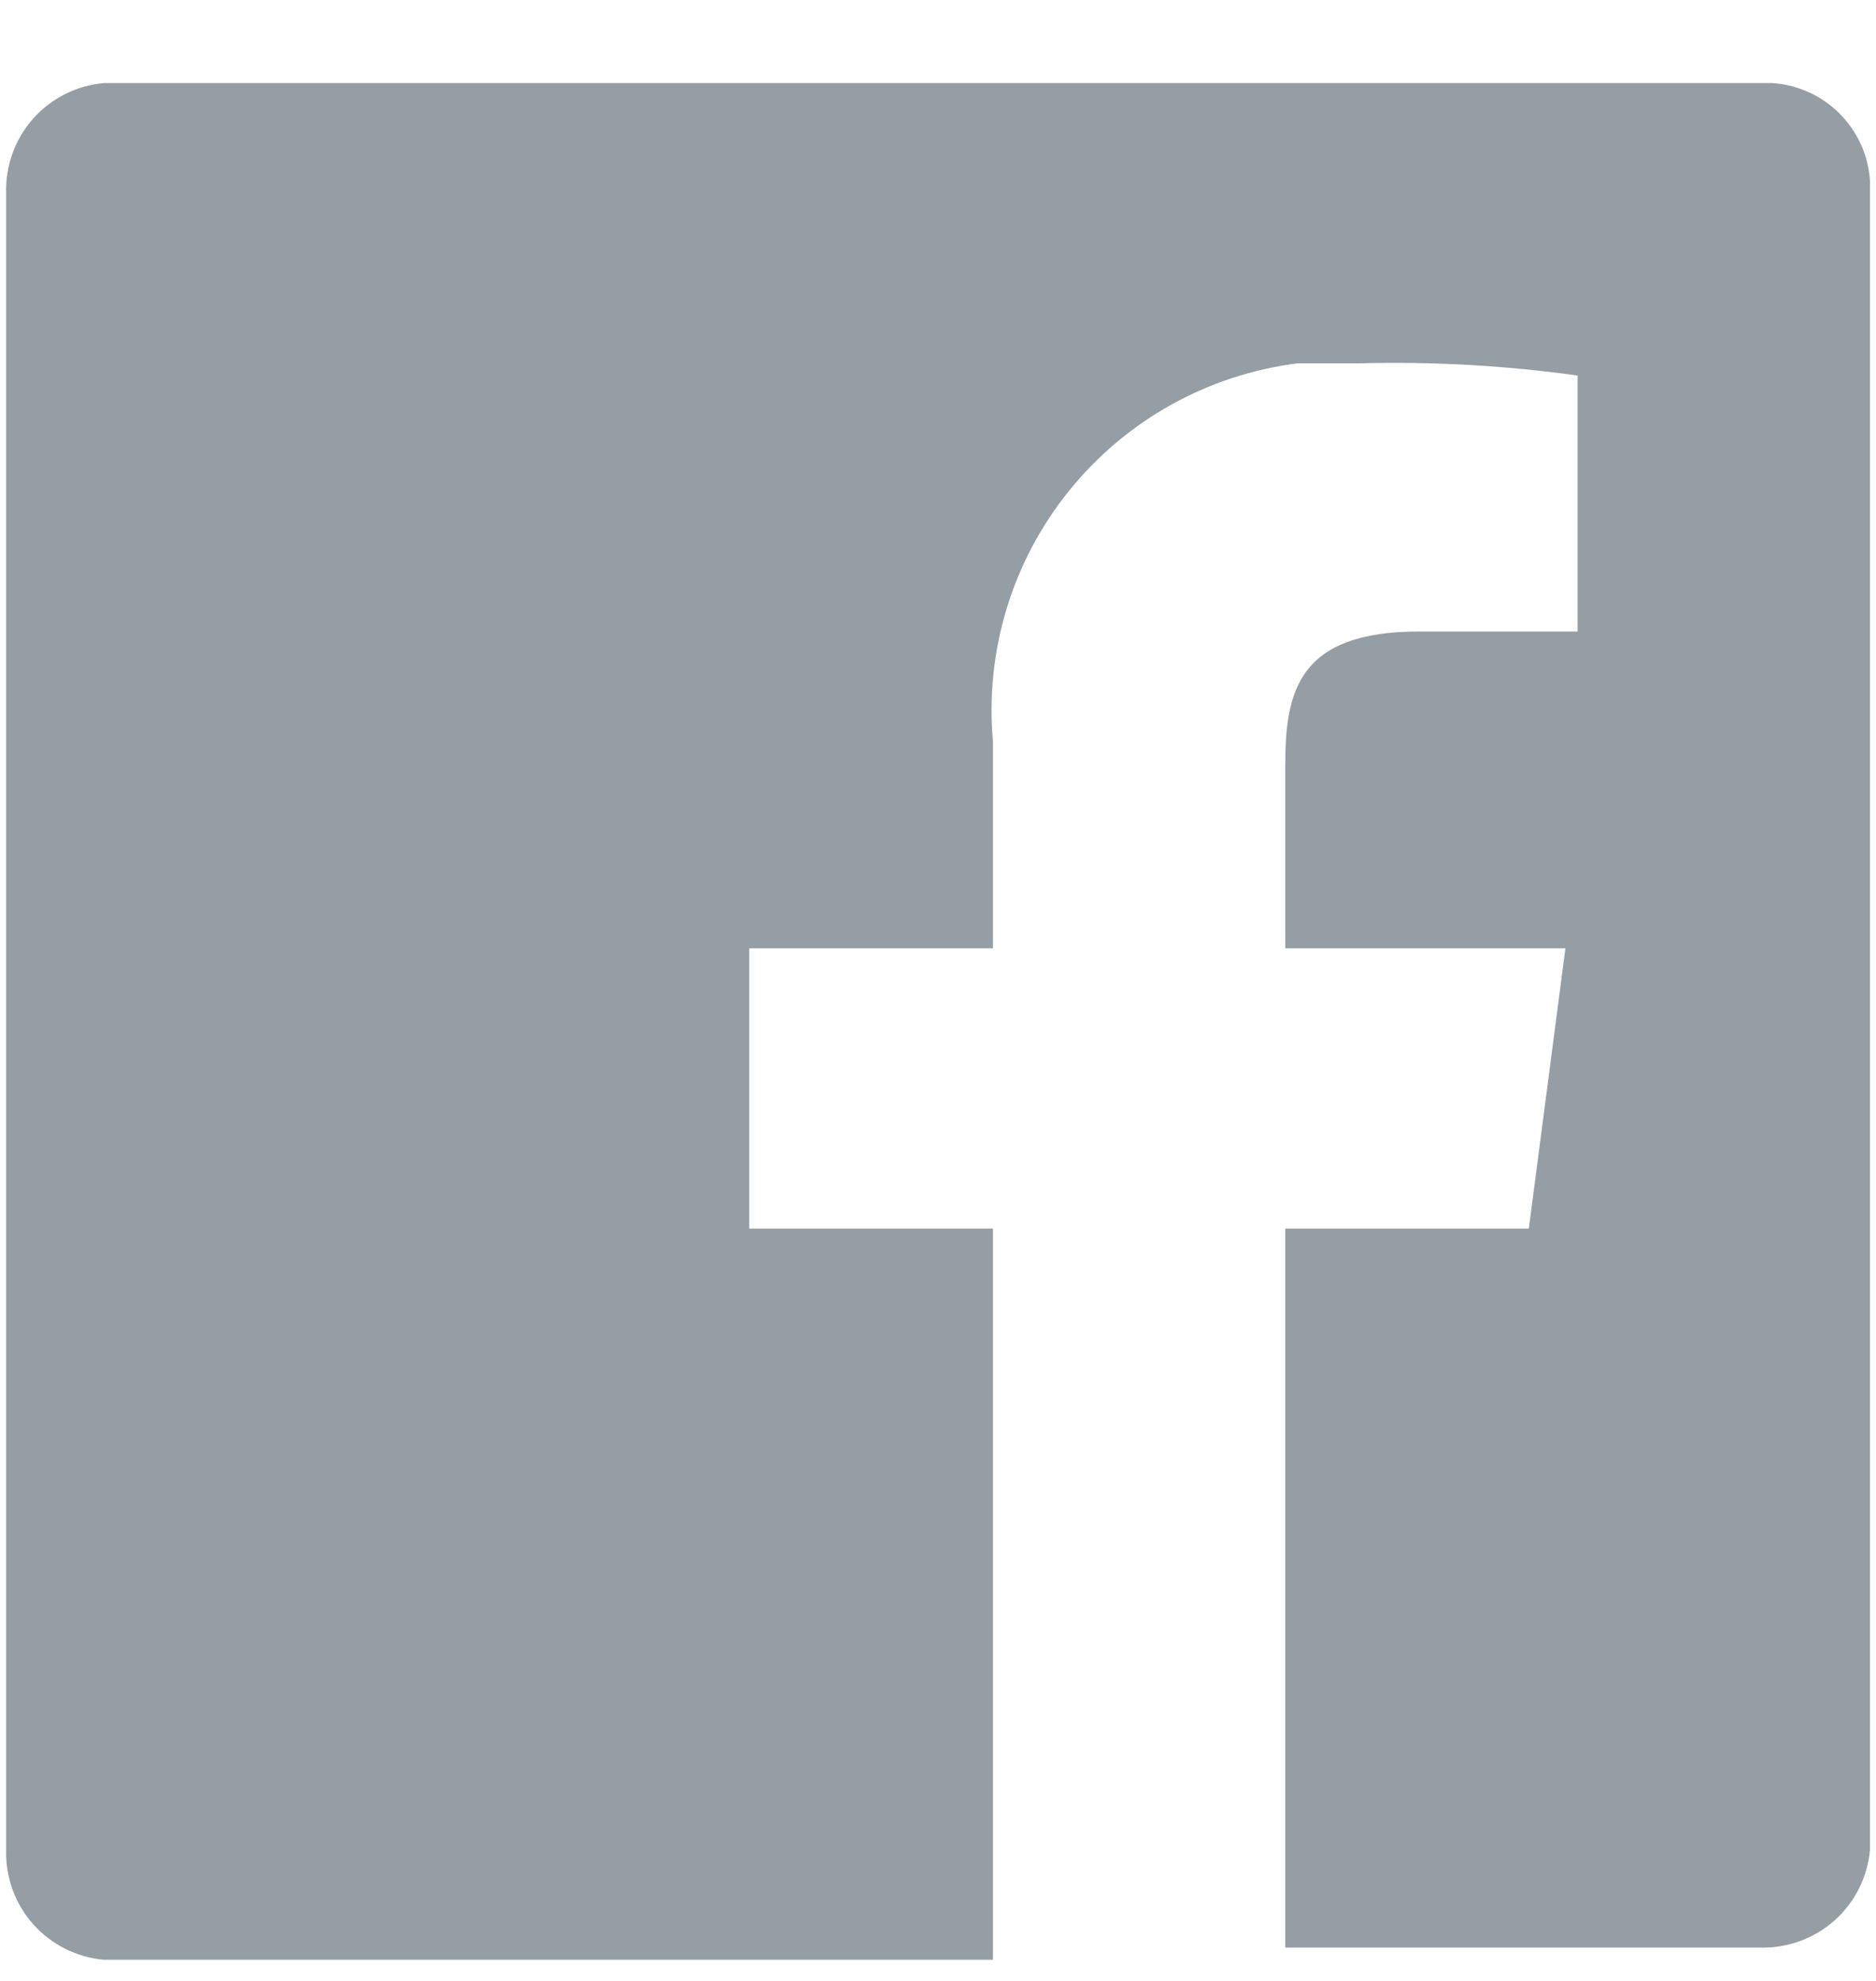 <svg preserveAspectRatio="none" width="18" height="19" viewBox="0 0 18 19" fill="none" xmlns="http://www.w3.org/2000/svg">
<g clip-path="url(#clip0_1_3360)">
<path vector-effect="non-scaling-stroke" d="M17.007 0.797H0.994C0.734 0.821 0.492 0.942 0.318 1.138C0.145 1.333 0.052 1.587 0.059 1.849V17.745C0.052 18.006 0.145 18.261 0.318 18.456C0.492 18.651 0.734 18.773 0.994 18.797H9.527V11.784H7.189V9.096H9.527V7.109C9.45 6.244 9.712 5.383 10.257 4.708C10.802 4.032 11.587 3.594 12.449 3.485H13.033C13.736 3.466 14.44 3.505 15.137 3.602V6.057H13.617C12.449 6.057 12.332 6.641 12.332 7.342V9.096H15.02L14.669 11.784H12.332V18.68H16.89C17.151 18.687 17.406 18.594 17.601 18.421C17.797 18.247 17.918 18.005 17.942 17.745V1.732C17.926 1.489 17.822 1.261 17.65 1.089C17.478 0.917 17.25 0.813 17.007 0.797Z" fill="#959DA5"/>
</g>
<defs>
<clipPath id="clip0_1_3360">
<rect vector-effect="non-scaling-stroke" width="17.883" height="18" fill="white" transform="translate(0.059 0.797)"/>
</clipPath>
</defs>
</svg>
